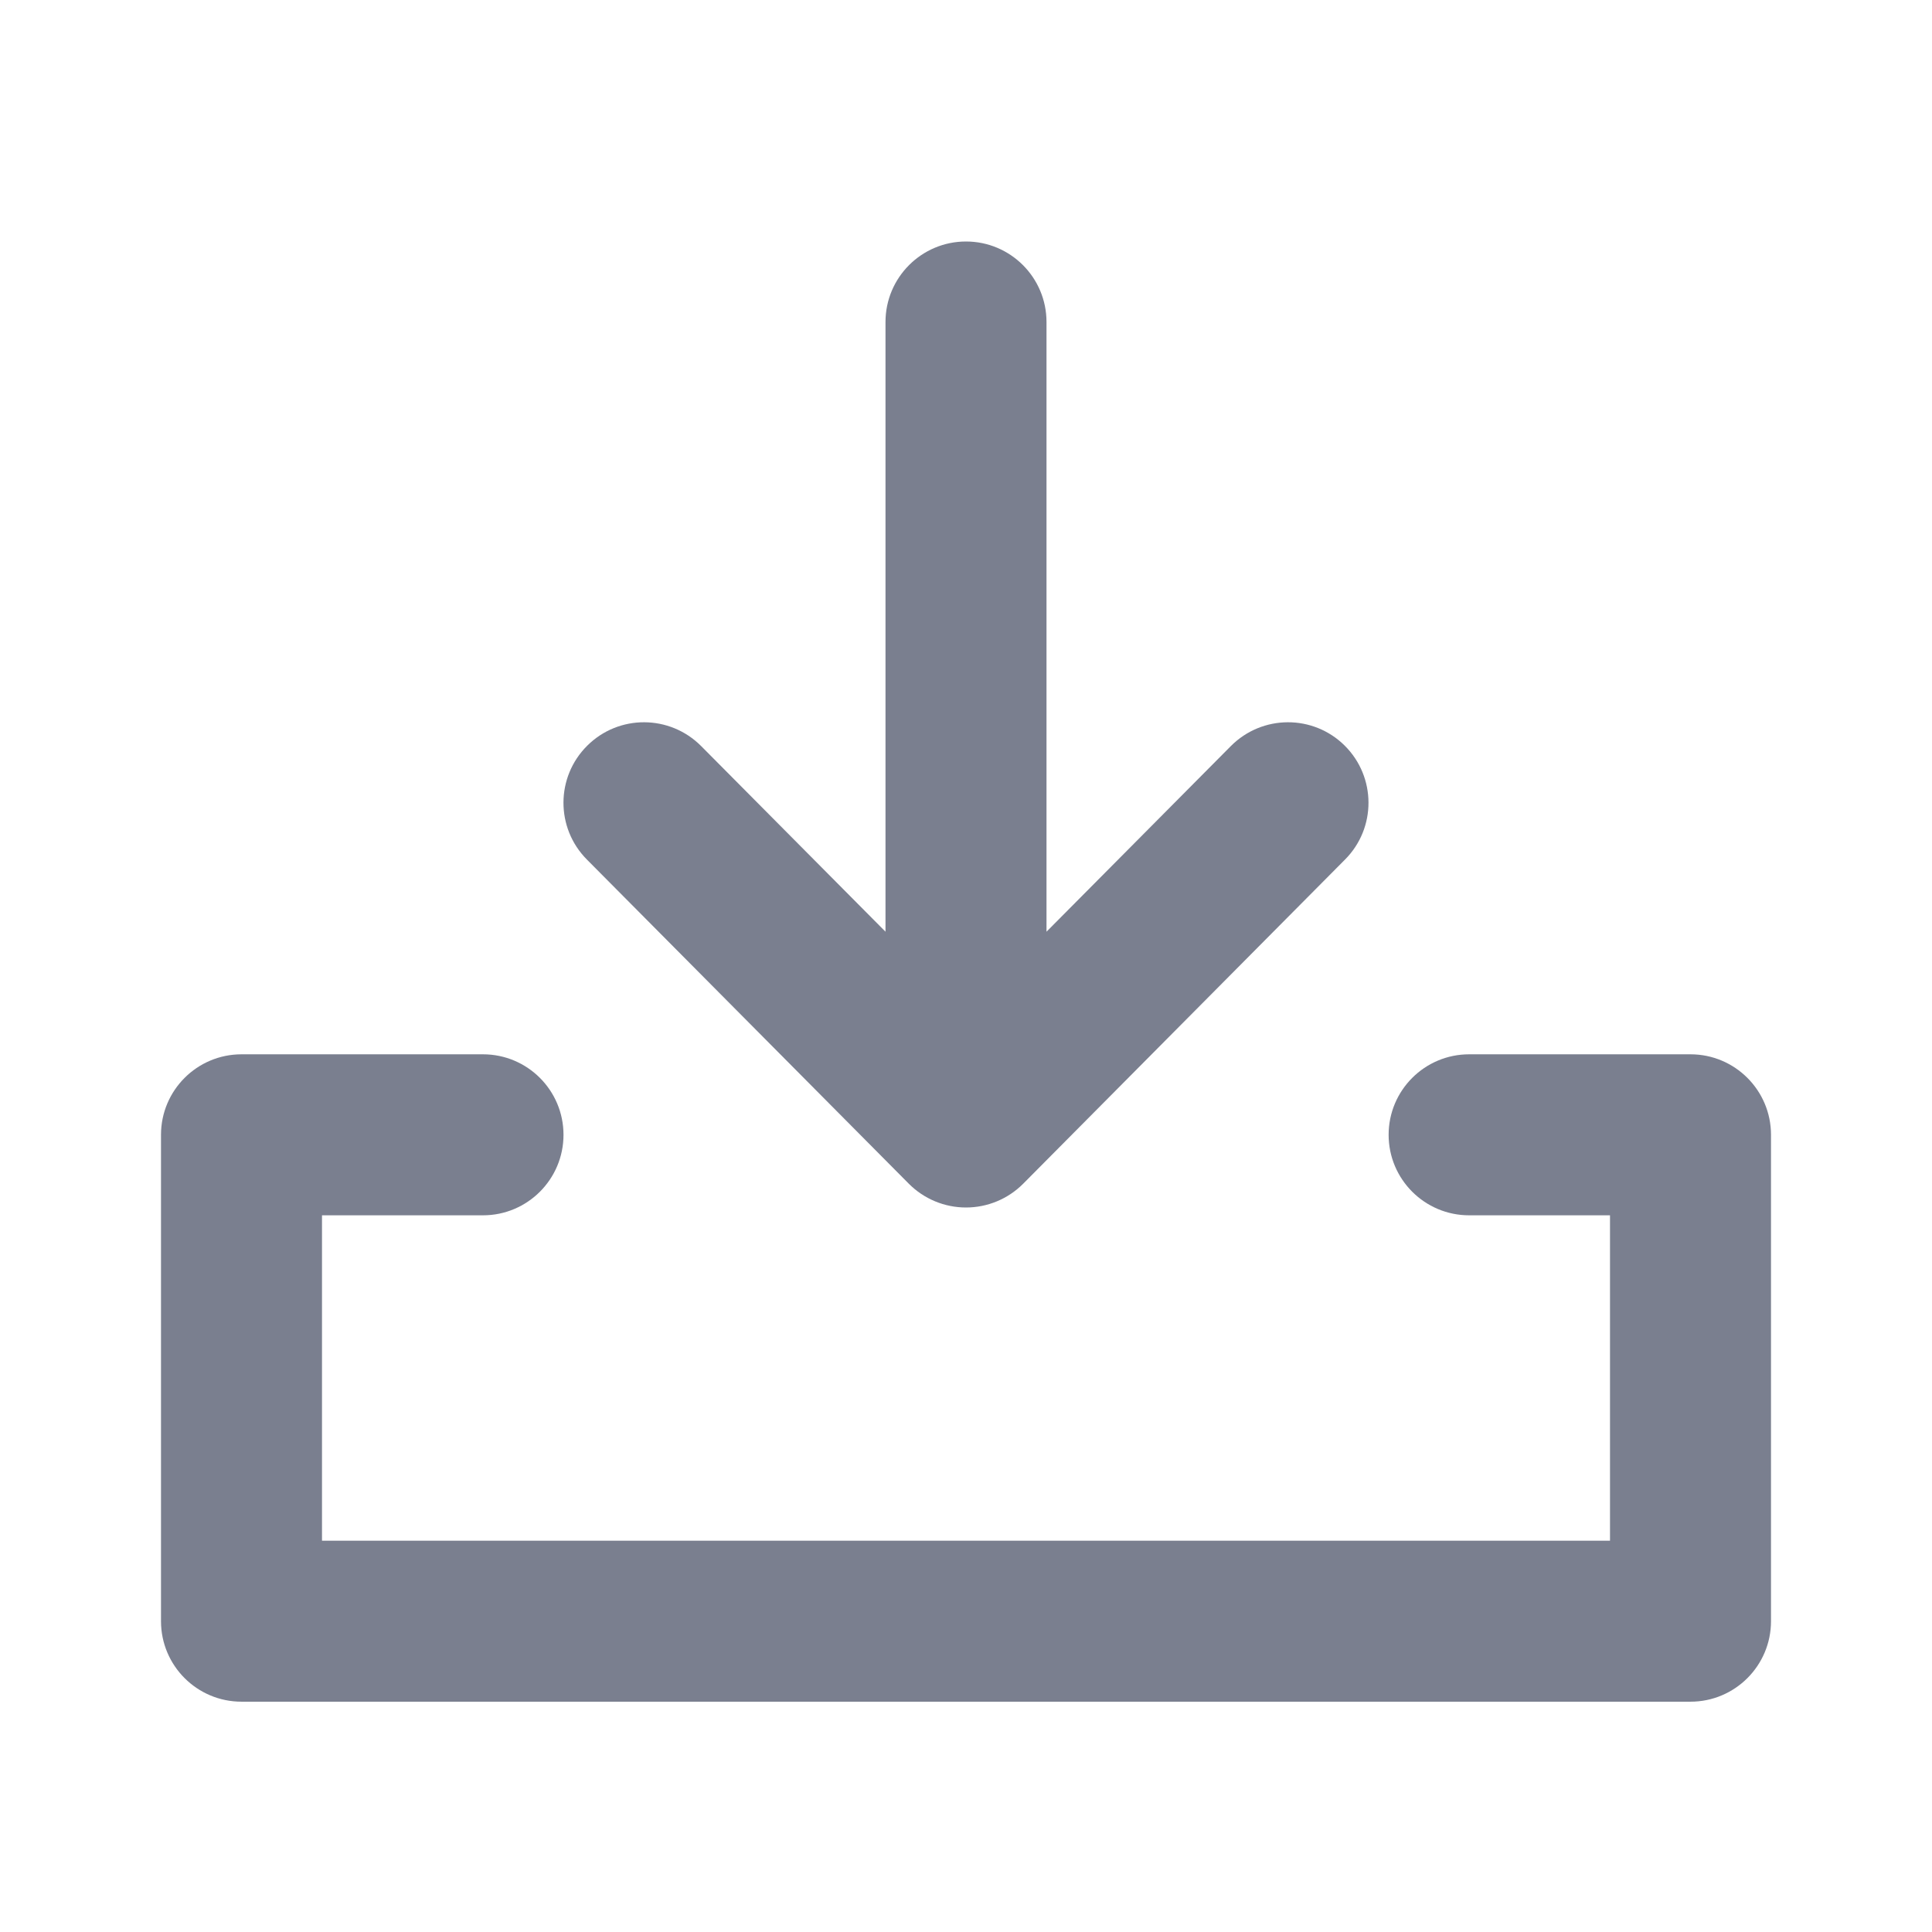 <svg width="24" height="24" viewBox="0 0 24 24" fill="none" xmlns="http://www.w3.org/2000/svg">
<path fill-rule="evenodd" clip-rule="evenodd" d="M12 3C12.552 3 13 3.448 13 4V11.574L15.29 9.268C15.68 8.876 16.313 8.873 16.705 9.263C17.096 9.652 17.099 10.285 16.709 10.677L12.71 14.705C12.522 14.894 12.266 15 12 15C11.734 15 11.478 14.894 11.29 14.705L7.29 10.677C6.901 10.285 6.903 9.652 7.295 9.263C7.687 8.873 8.32 8.876 8.71 9.268L11 11.574V4C11 3.448 11.448 3 12 3Z" fill="#7A7F8F"/>
<path fill-rule="evenodd" clip-rule="evenodd" d="M3 13.097H6C6.552 13.097 7 13.545 7 14.097C7 14.649 6.552 15.097 6 15.097H4V19.139H20V15.097H18.25C17.698 15.097 17.25 14.649 17.25 14.097C17.25 13.545 17.698 13.097 18.25 13.097H21C21.552 13.097 22 13.545 22 14.097V20.139C22 20.691 21.552 21.139 21 21.139H3C2.448 21.139 2 20.691 2 20.139V14.097C2 13.545 2.448 13.097 3 13.097Z" fill="#7A7F8F"/>
</svg>
